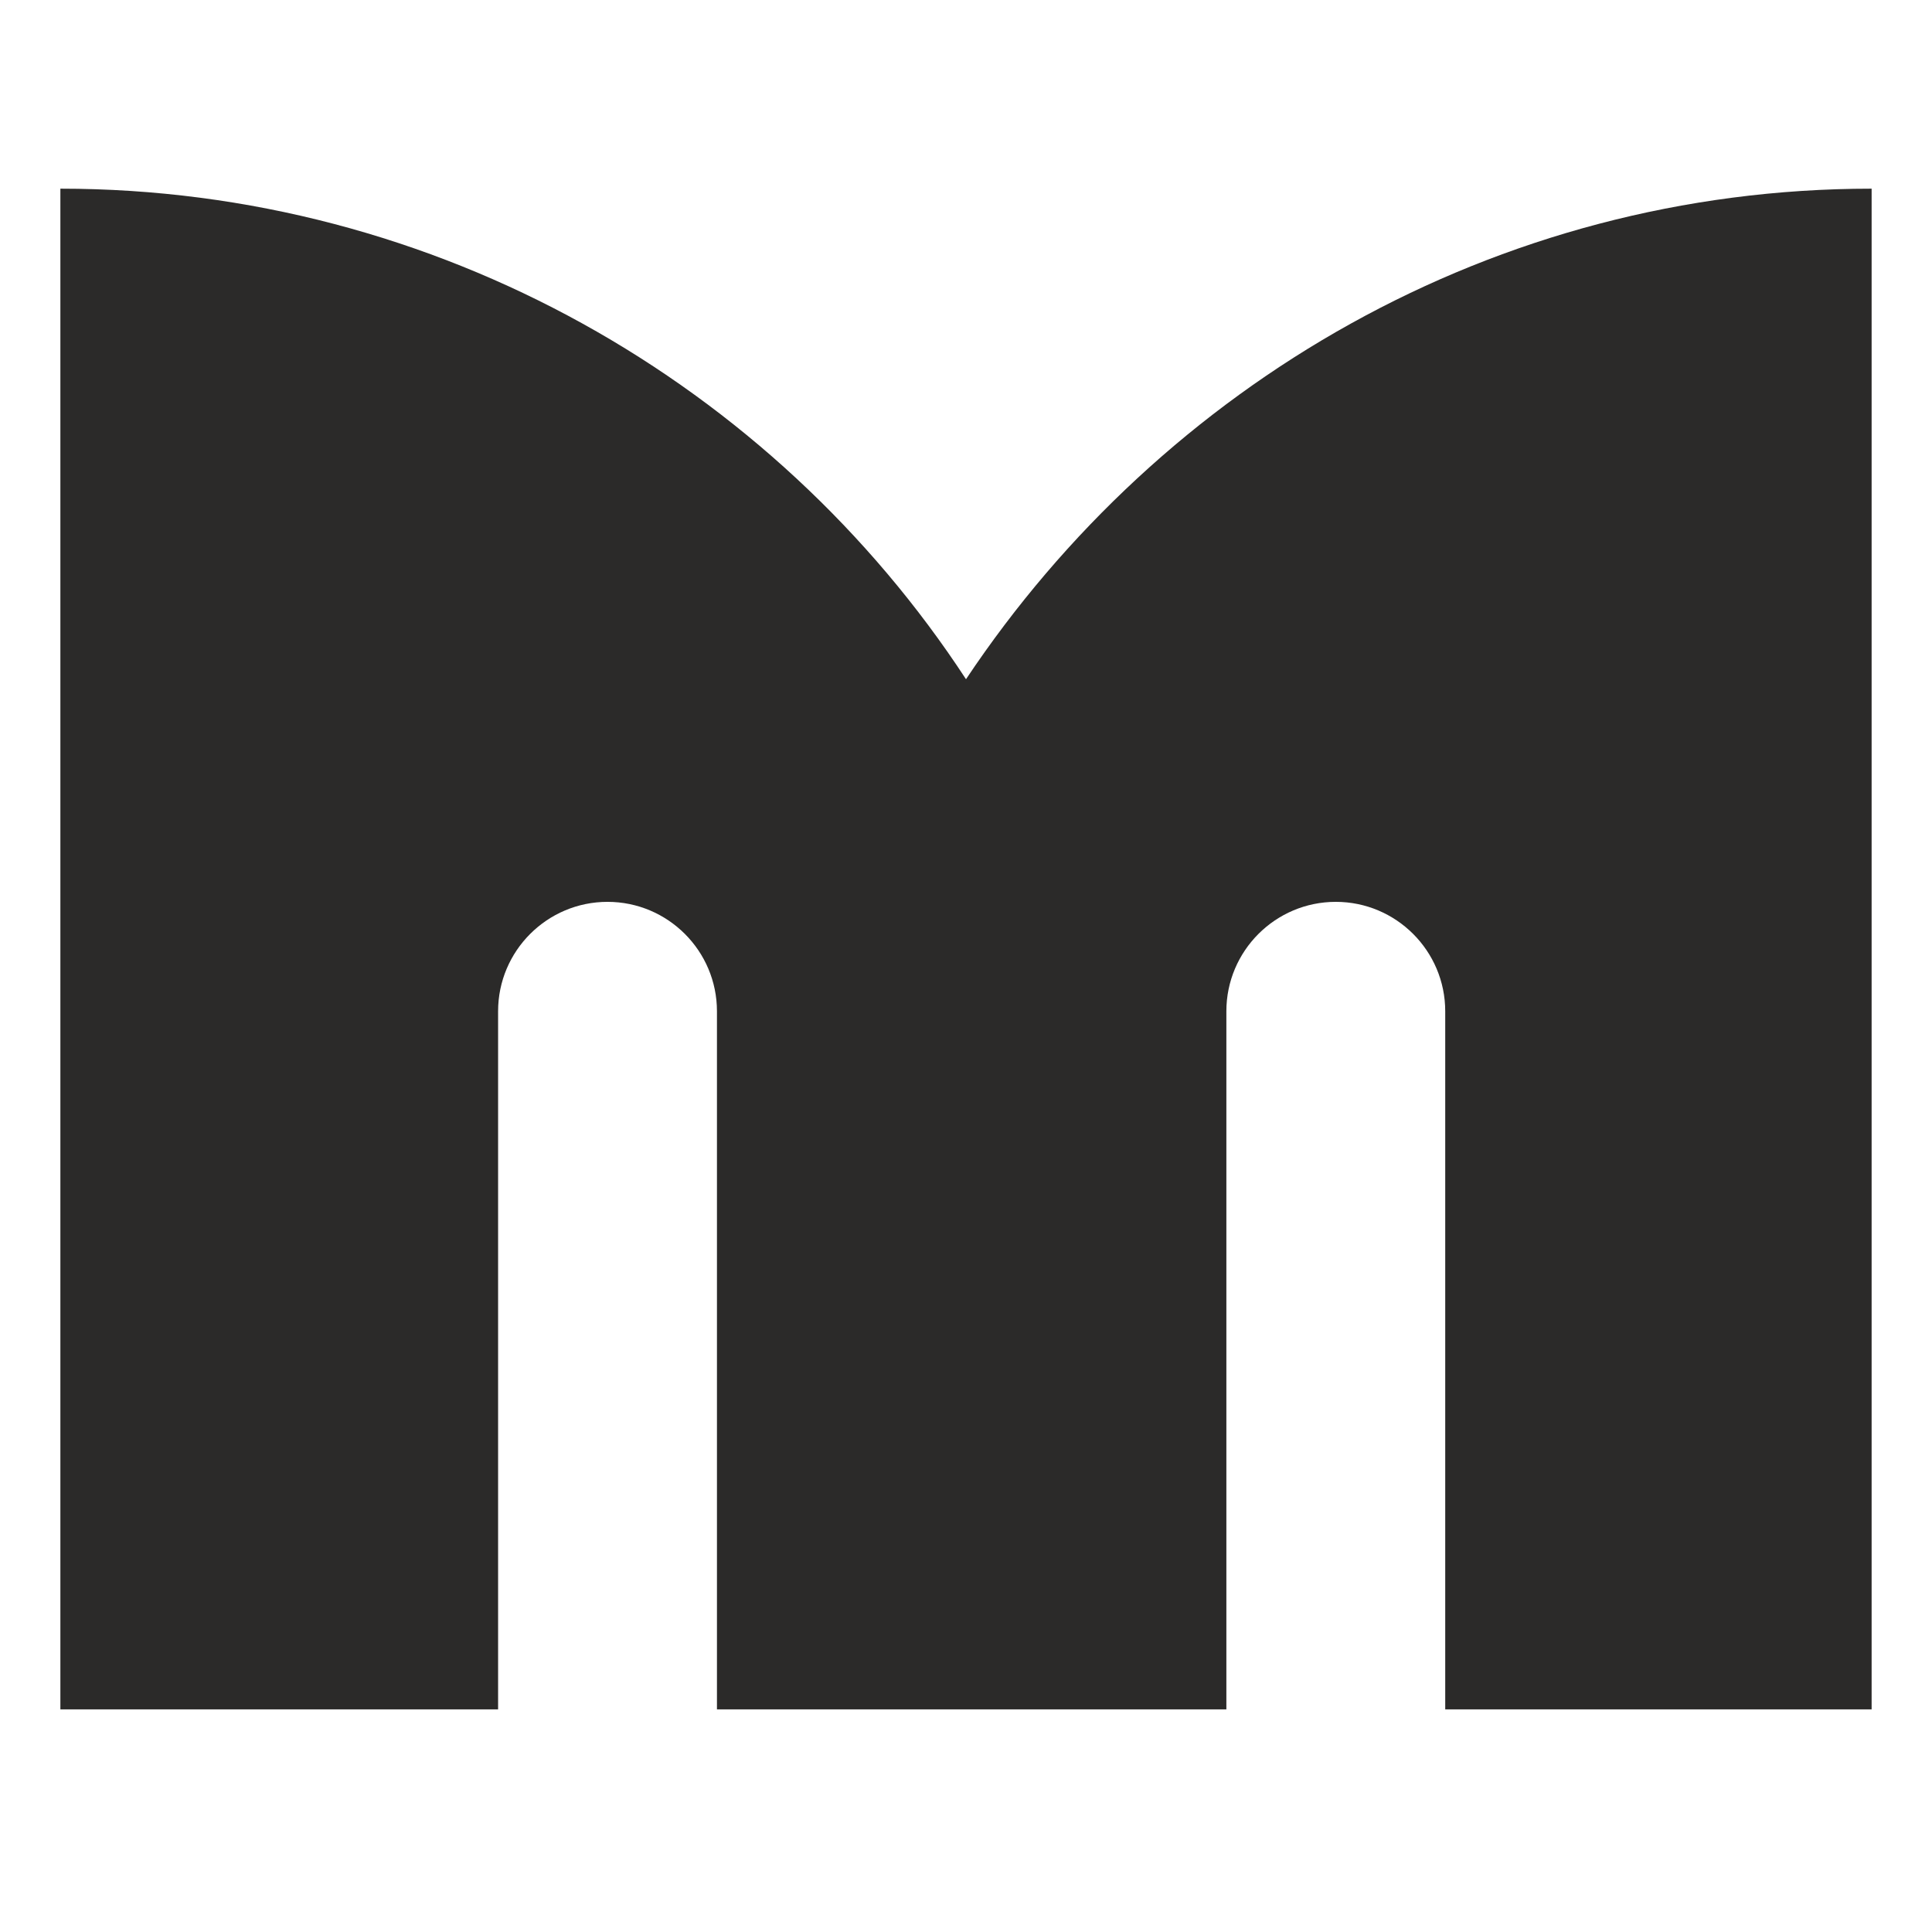 <?xml version="1.0" ?><!DOCTYPE svg  PUBLIC '-//W3C//DTD SVG 1.1//EN'  'http://www.w3.org/Graphics/SVG/1.1/DTD/svg11.dtd'><svg height="512px" style="shape-rendering:geometricPrecision; text-rendering:geometricPrecision; image-rendering:optimizeQuality; fill-rule:evenodd; clip-rule:evenodd" version="1.1" viewBox="0 0 512 512" width="512px" xml:space="preserve" xmlns="http://www.w3.org/2000/svg" xmlns:xlink="http://www.w3.org/1999/xlink"><defs><style type="text/css">
   <![CDATA[
    .fil0 {fill:#2B2A29}
   ]]>
  </style></defs><g id="Layer_x0020_1"><path class="fil0" d="M19 453l113 0 0 -185c0,-16 13,-29 29,-29l0 0c16,0 29,13 29,29l0 185 21 0 93 0 21 0 0 -185c0,-16 13,-29 29,-29l0 0c16,0 29,13 29,29l0 185 113 0 0 -403 0 0c-100,0 -188,52 -240,130 -51,-78 -140,-130 -240,-130l0 0 0 403z"/></g></svg>